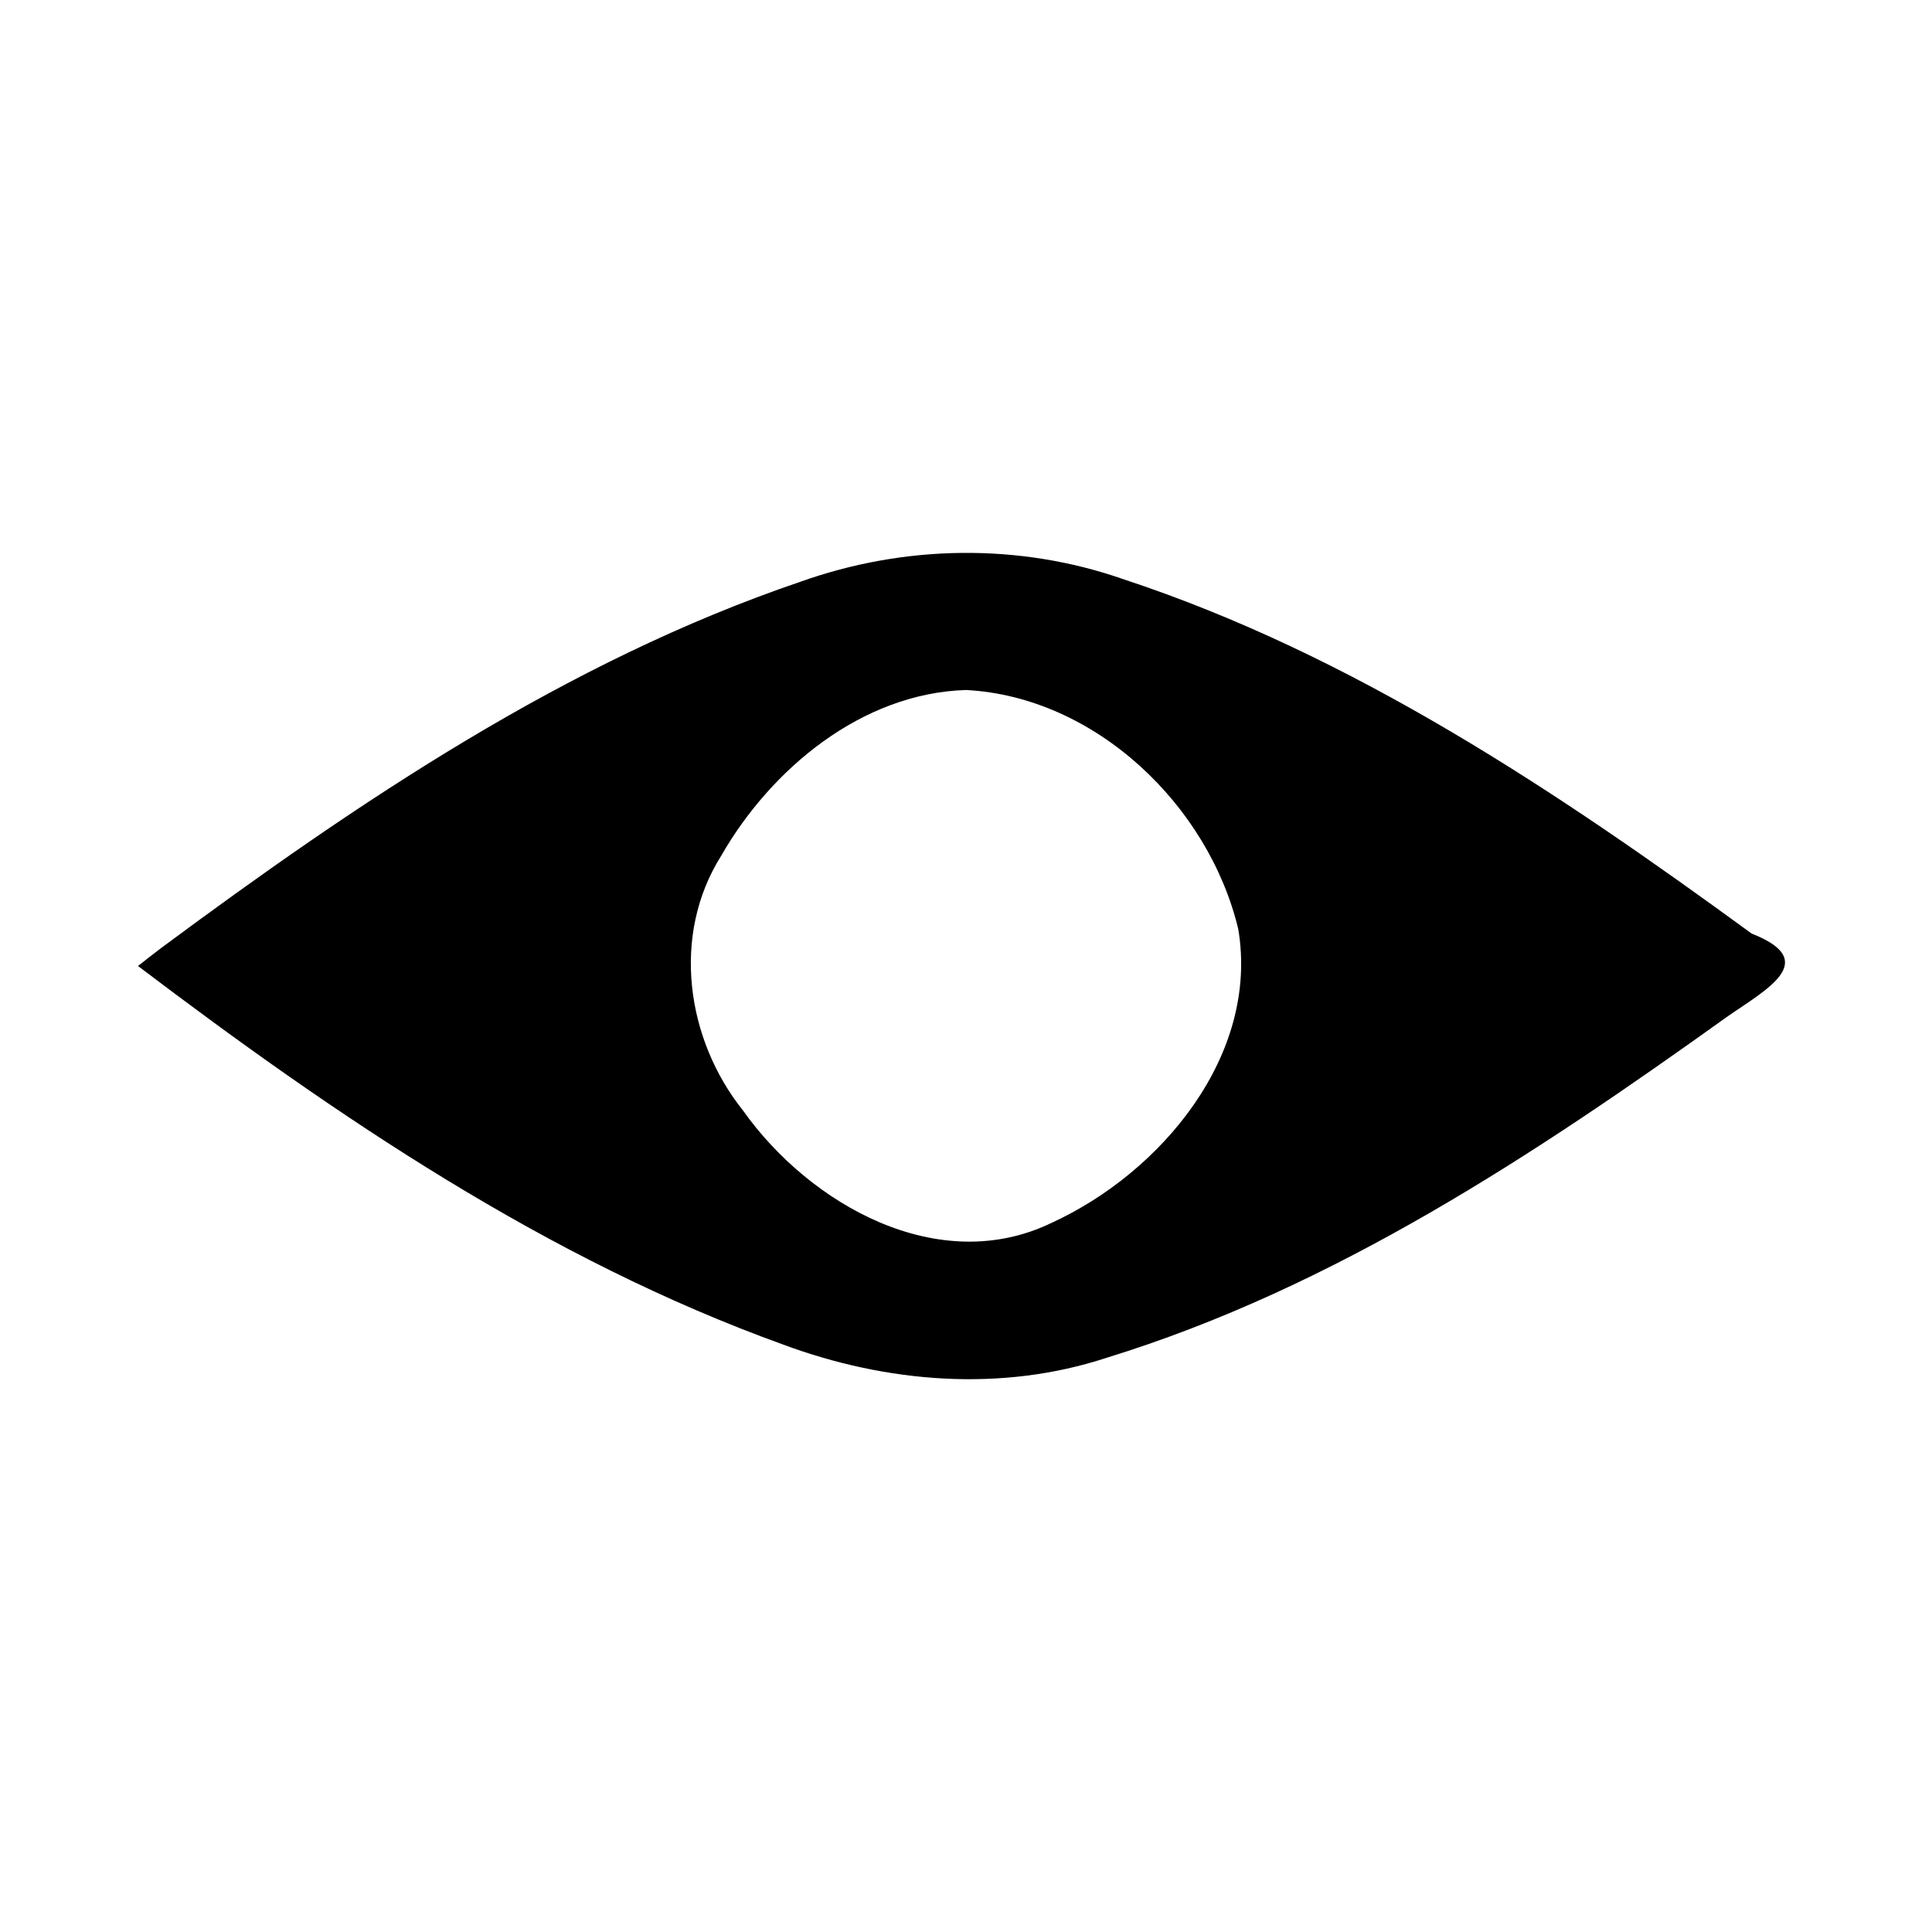 <?xml version="1.0" encoding="UTF-8" standalone="no"?>
<svg
   xmlns:dc="http://purl.org/dc/elements/1.1/"
   xmlns:cc="http://creativecommons.org/ns#"
   xmlns:rdf="http://www.w3.org/1999/02/22-rdf-syntax-ns#"
   xmlns:svg="http://www.w3.org/2000/svg"
   xmlns="http://www.w3.org/2000/svg"
   version="1.1"
   width="100%"
   height="100%"
   viewBox="0 0 14 14"
   id="svg2">
  <defs
     id="defs6" />
  <rect
     width="14"
     height="14"
     x="0"
     y="0"
     id="canvas"
     style="fill:none;stroke:none;visibility:hidden" />
  <path
     id="trail-visibility-bad"
     d="M 1,7 C 2.441,8.092 3.966,9.127 5.677,9.744 6.424,10.021 7.255,10.09 8.019,9.839 9.667,9.332 11.125,8.364 12.515,7.368 12.794,7.173 13.201,6.964 12.693,6.765 11.286,5.737 9.807,4.746 8.14,4.197 7.384,3.933 6.552,3.947 5.799,4.216 4.102,4.793 2.596,5.811 1.166,6.871 1.11,6.914 1.055,6.956 1,7 Z M 7,5 C 7.939,5.049 8.759,5.837 8.973,6.733 9.126,7.648 8.413,8.497 7.623,8.86 6.801,9.259 5.867,8.728 5.384,8.047 4.972,7.531 4.864,6.777 5.225,6.203 5.587,5.571 6.245,5.023 7,5 Z"
     style="fill:#000000;fill-opacity:1;stroke:none" />
</svg>
